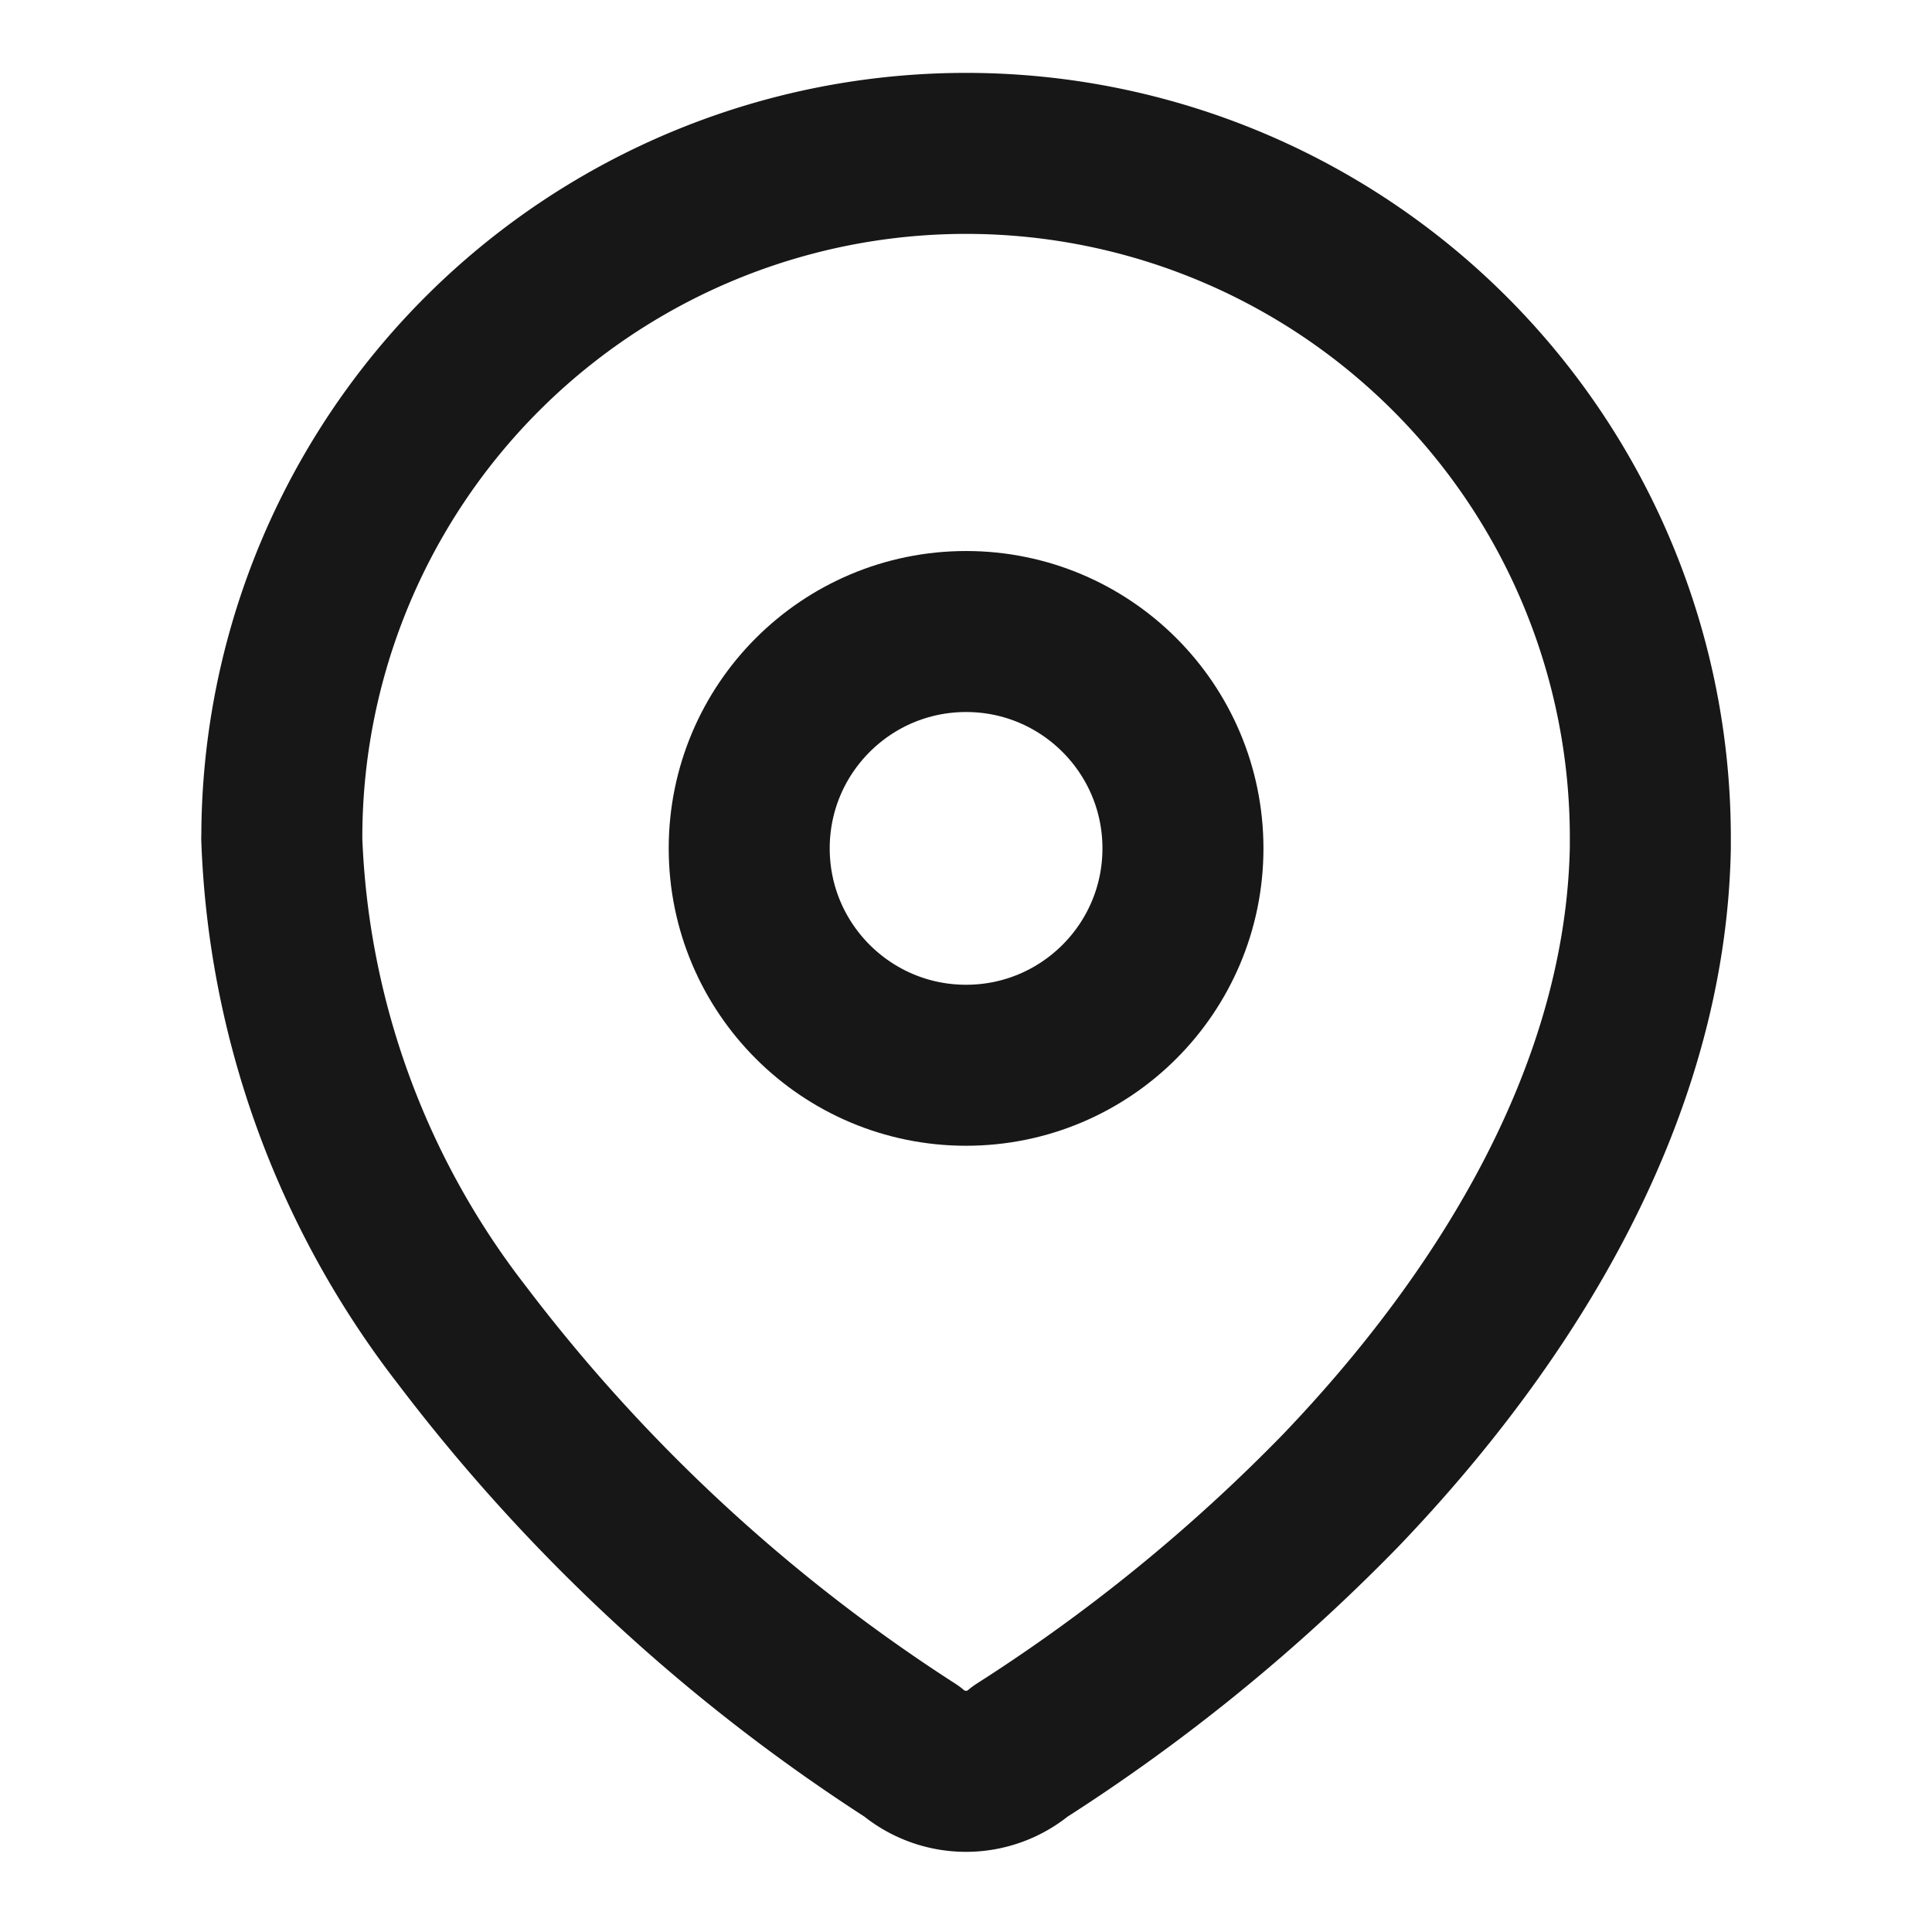 <svg xmlns="http://www.w3.org/2000/svg" width="24" height="24" viewBox="0 0 24 24">
  <g id="Group_15663" data-name="Group 15663" transform="translate(-1347 -441)">
    <rect id="Rectangle_735" data-name="Rectangle 735" width="24" height="24" transform="translate(1347 441)" fill="rgba(255,255,255,0)"/>
    <g id="Location" transform="translate(1346.262 440.261)">
      <path id="Path_10307" data-name="Path 10307" d="M4.239,11.116a8.5,8.5,0,0,1,17,.057v.1c-.058,3.018-1.762,5.807-3.851,7.986a22.3,22.3,0,0,1-3.976,3.236,1.039,1.039,0,0,1-1.348,0,21.843,21.843,0,0,1-5.593-5.178,10.682,10.682,0,0,1-2.233-6.168Z" transform="translate(0 0)" fill="none" stroke="#171717" stroke-linecap="round" stroke-linejoin="round" stroke-width="2"/>
      <circle id="Ellipse_52" data-name="Ellipse 52" cx="2.694" cy="2.694" r="2.694" transform="translate(10.045 8.584)" fill="none" stroke="#171717" stroke-linecap="round" stroke-linejoin="round" stroke-width="2"/>
    </g>
  </g>
</svg>

